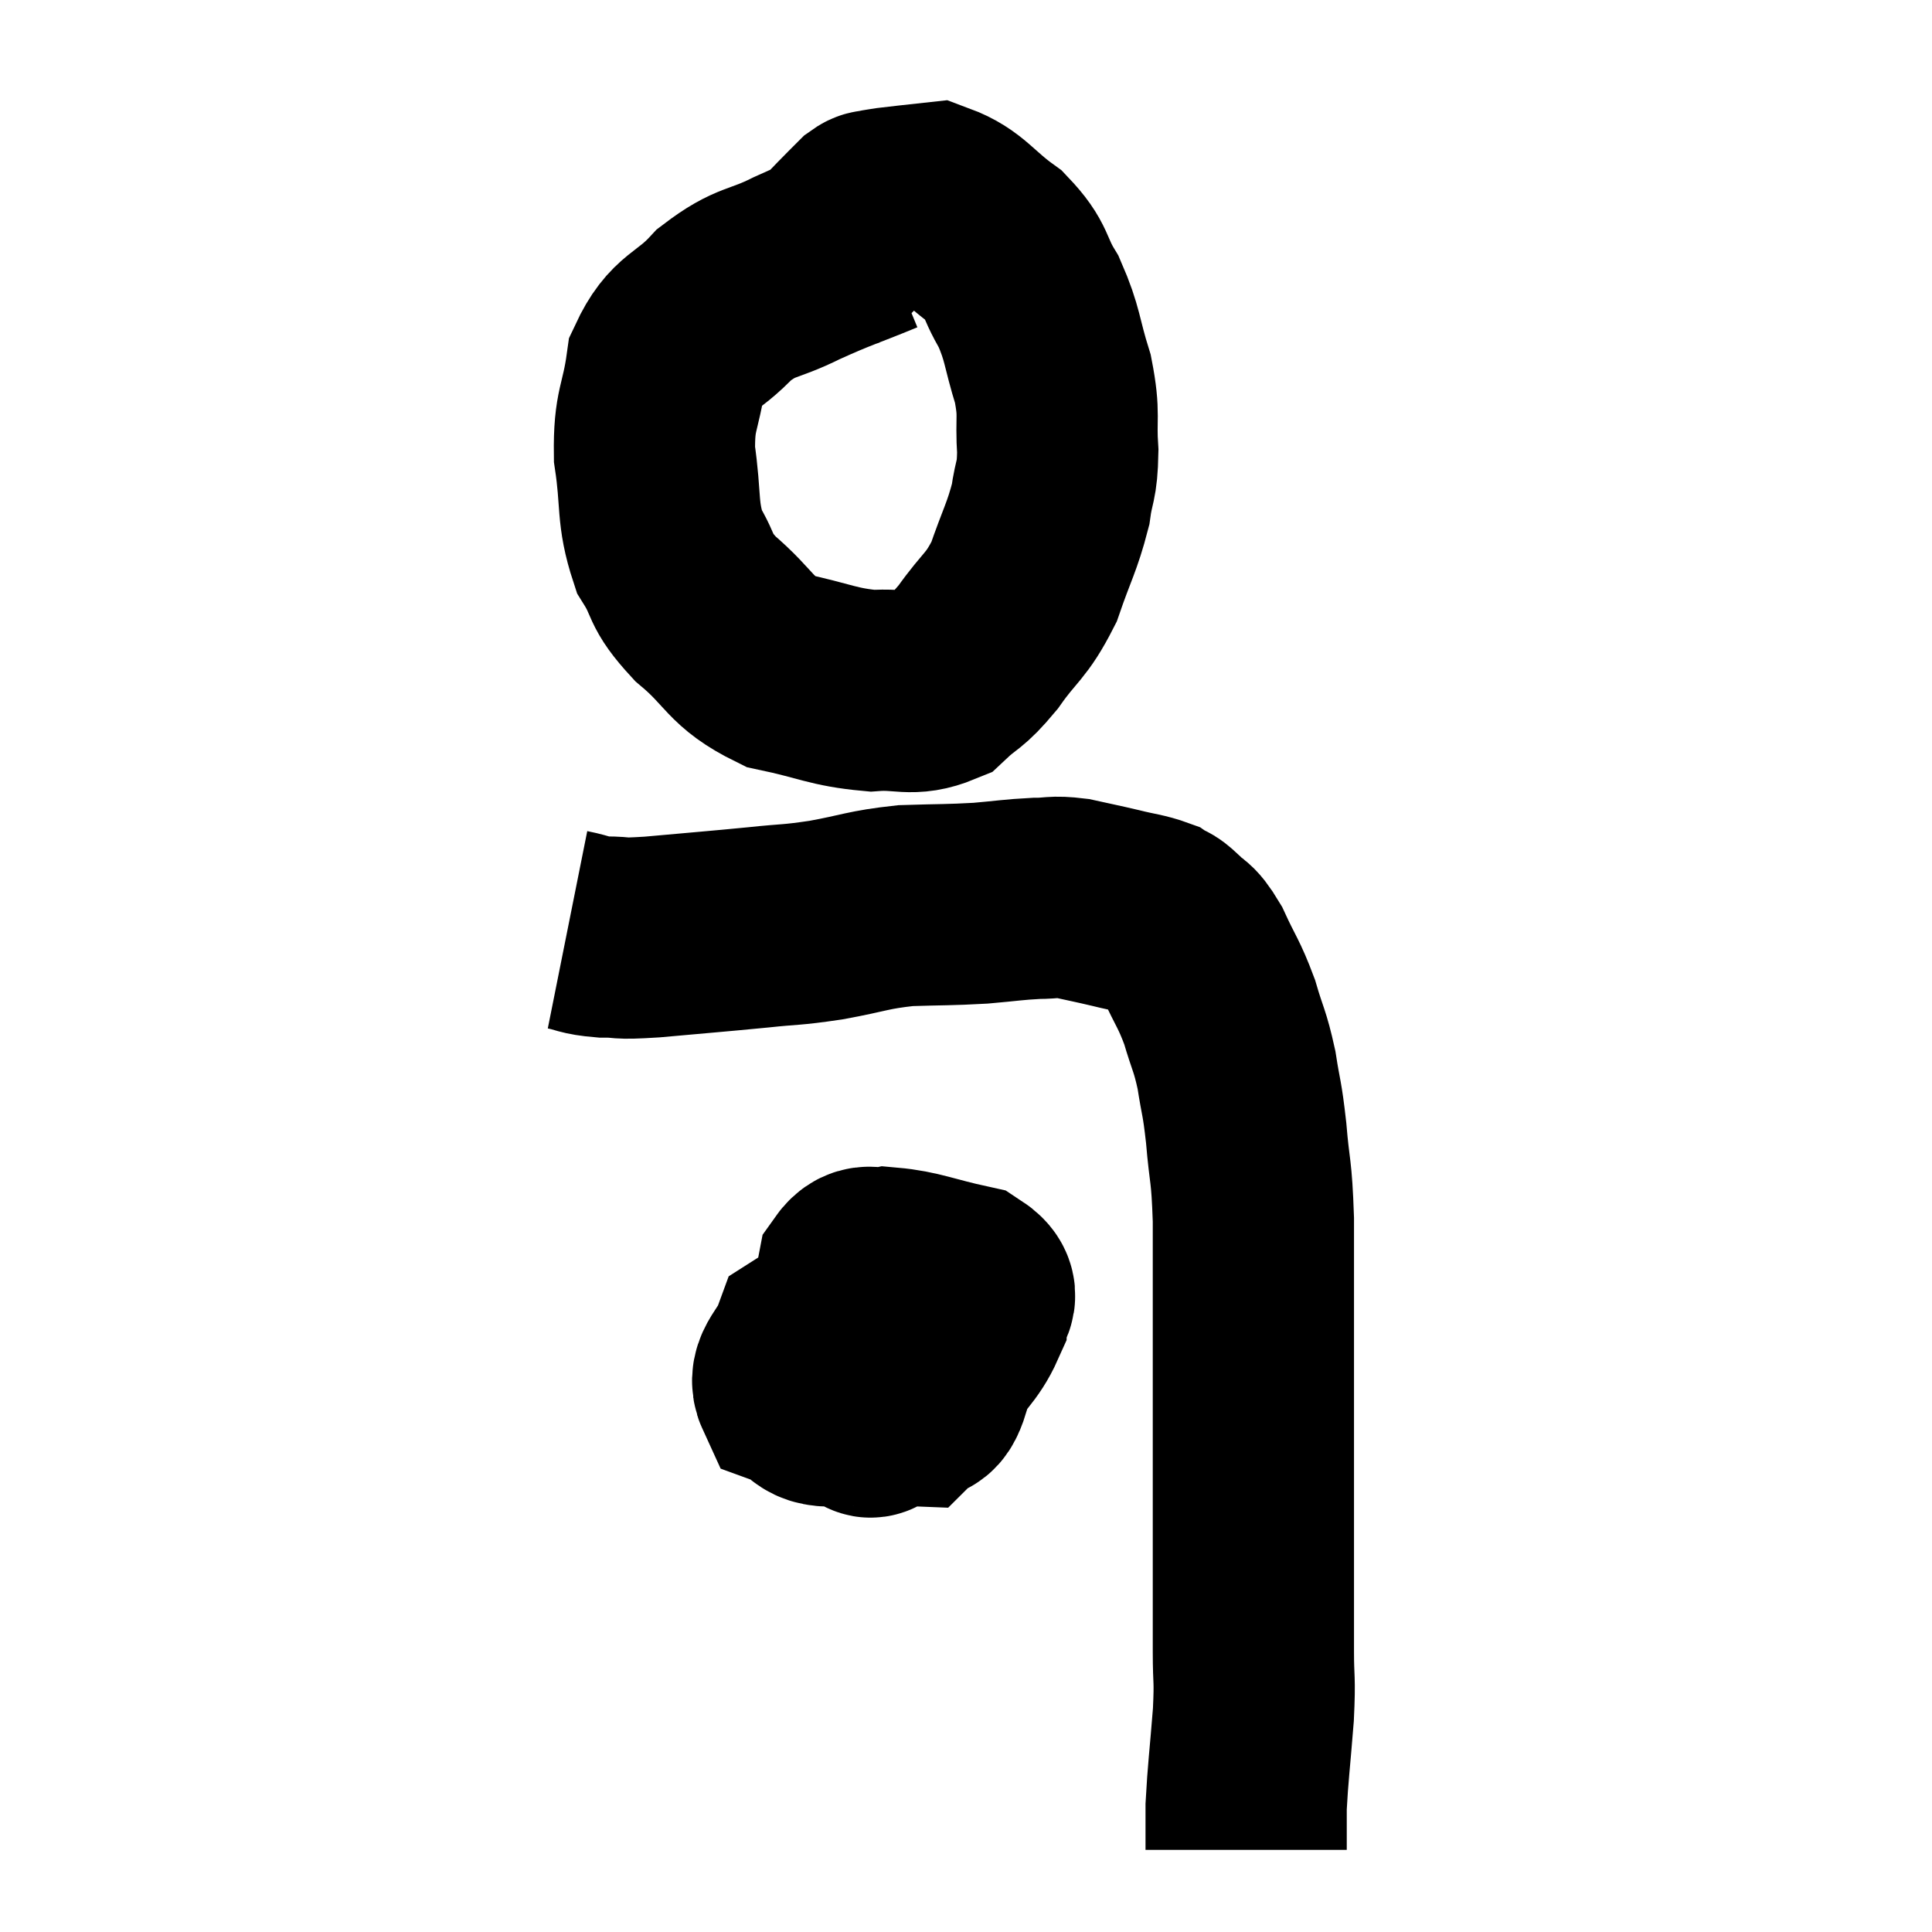 <svg width="48" height="48" viewBox="0 0 48 48" xmlns="http://www.w3.org/2000/svg"><path d="M 21.84 5.82 C 20.82 6.24, 20.76 6.225, 19.8 6.66 C 18.9 7.11, 18.81 6.945, 18 7.56 C 17.28 8.34, 16.995 8.19, 16.56 9.12 C 16.41 10.2, 16.245 10.14, 16.26 11.28 C 16.44 12.48, 16.305 12.72, 16.62 13.68 C 17.07 14.4, 16.83 14.37, 17.52 15.12 C 18.45 15.9, 18.345 16.17, 19.38 16.68 C 20.52 16.92, 20.685 17.07, 21.66 17.16 C 22.47 17.1, 22.62 17.31, 23.28 17.04 C 23.79 16.56, 23.76 16.725, 24.3 16.08 C 24.87 15.27, 24.99 15.345, 25.44 14.46 C 25.77 13.5, 25.89 13.35, 26.1 12.54 C 26.19 11.88, 26.265 12, 26.28 11.22 C 26.22 10.32, 26.34 10.35, 26.16 9.42 C 25.86 8.46, 25.92 8.325, 25.56 7.5 C 25.14 6.81, 25.305 6.735, 24.72 6.12 C 23.97 5.58, 23.865 5.28, 23.22 5.04 C 22.68 5.1, 22.5 5.115, 22.14 5.16 C 21.96 5.19, 21.915 5.19, 21.78 5.22 C 21.69 5.25, 21.705 5.205, 21.6 5.28 C 21.48 5.4, 21.615 5.265, 21.36 5.52 C 20.97 5.91, 20.82 6.09, 20.58 6.3 L 20.4 6.36" fill="none" stroke="black" stroke-width="5"></path><path d="M 14.1 23.1 C 14.55 23.19, 14.475 23.235, 15 23.28 C 15.6 23.28, 15.24 23.34, 16.2 23.28 C 17.52 23.16, 17.76 23.145, 18.84 23.04 C 19.68 22.95, 19.605 22.995, 20.52 22.86 C 21.51 22.68, 21.54 22.605, 22.5 22.5 C 23.43 22.47, 23.55 22.485, 24.36 22.44 C 25.05 22.38, 25.17 22.35, 25.74 22.32 C 26.19 22.32, 26.145 22.26, 26.64 22.32 C 27.18 22.44, 27.21 22.44, 27.72 22.56 C 28.2 22.68, 28.35 22.68, 28.68 22.8 C 28.86 22.92, 28.8 22.815, 29.04 23.04 C 29.34 23.37, 29.325 23.175, 29.64 23.7 C 29.97 24.42, 30.03 24.42, 30.3 25.14 C 30.51 25.86, 30.555 25.83, 30.72 26.58 C 30.84 27.36, 30.855 27.21, 30.96 28.14 C 31.05 29.22, 31.095 28.995, 31.14 30.3 C 31.14 31.83, 31.14 31.59, 31.14 33.36 C 31.14 35.37, 31.14 35.46, 31.14 37.38 C 31.14 39.21, 31.14 39.735, 31.14 41.04 C 31.14 41.82, 31.185 41.64, 31.14 42.6 C 31.05 43.74, 31.005 44.04, 30.96 44.88 C 30.96 45.42, 30.96 45.69, 30.96 45.96 C 30.96 45.96, 30.96 45.96, 30.96 45.96 C 30.96 45.96, 30.96 45.96, 30.96 45.96 L 30.96 45.96" fill="none" stroke="black" stroke-width="5"></path><path d="M 22.68 32.58 C 22.11 32.76, 21.915 32.595, 21.54 32.94 C 21.36 33.45, 21.18 33.42, 21.18 33.96 C 21.36 34.53, 21.405 34.8, 21.54 35.1 C 21.63 35.13, 21.555 35.28, 21.72 35.16 C 21.96 34.89, 22.11 34.935, 22.2 34.62 C 22.14 34.26, 22.275 34.2, 22.08 33.9 C 21.75 33.66, 21.9 33.555, 21.42 33.42 C 20.79 33.39, 20.58 33.09, 20.16 33.36 C 19.95 33.93, 19.56 34.11, 19.74 34.5 C 20.31 34.71, 20.07 34.995, 20.88 34.92 C 21.93 34.56, 22.2 34.74, 22.98 34.2 C 23.49 33.48, 23.745 33.33, 24 32.76 C 24 32.34, 24.48 32.235, 24 31.92 C 23.04 31.71, 22.755 31.56, 22.08 31.5 C 21.69 31.59, 21.555 31.32, 21.3 31.68 C 21.18 32.31, 21.015 32.28, 21.06 32.94 C 21.27 33.63, 21.105 33.825, 21.48 34.32 C 22.02 34.62, 22.155 34.905, 22.56 34.92 C 22.83 34.65, 22.92 34.965, 23.1 34.38 C 23.19 33.48, 23.235 33.09, 23.28 32.58 C 23.28 32.46, 23.715 32.145, 23.28 32.34 C 22.41 32.85, 22.11 32.91, 21.54 33.36 C 21.27 33.75, 21.12 33.825, 21 34.14 C 21.03 34.38, 20.91 34.47, 21.06 34.62 C 21.33 34.68, 21.255 35.19, 21.6 34.74 C 22.02 33.78, 22.23 33.33, 22.44 32.82 C 22.44 32.76, 22.485 32.79, 22.44 32.7 C 22.35 32.58, 22.545 32.475, 22.26 32.46 C 21.78 32.55, 21.63 32.505, 21.3 32.64 L 20.94 33" fill="none" stroke="black" stroke-width="5"></path></svg>